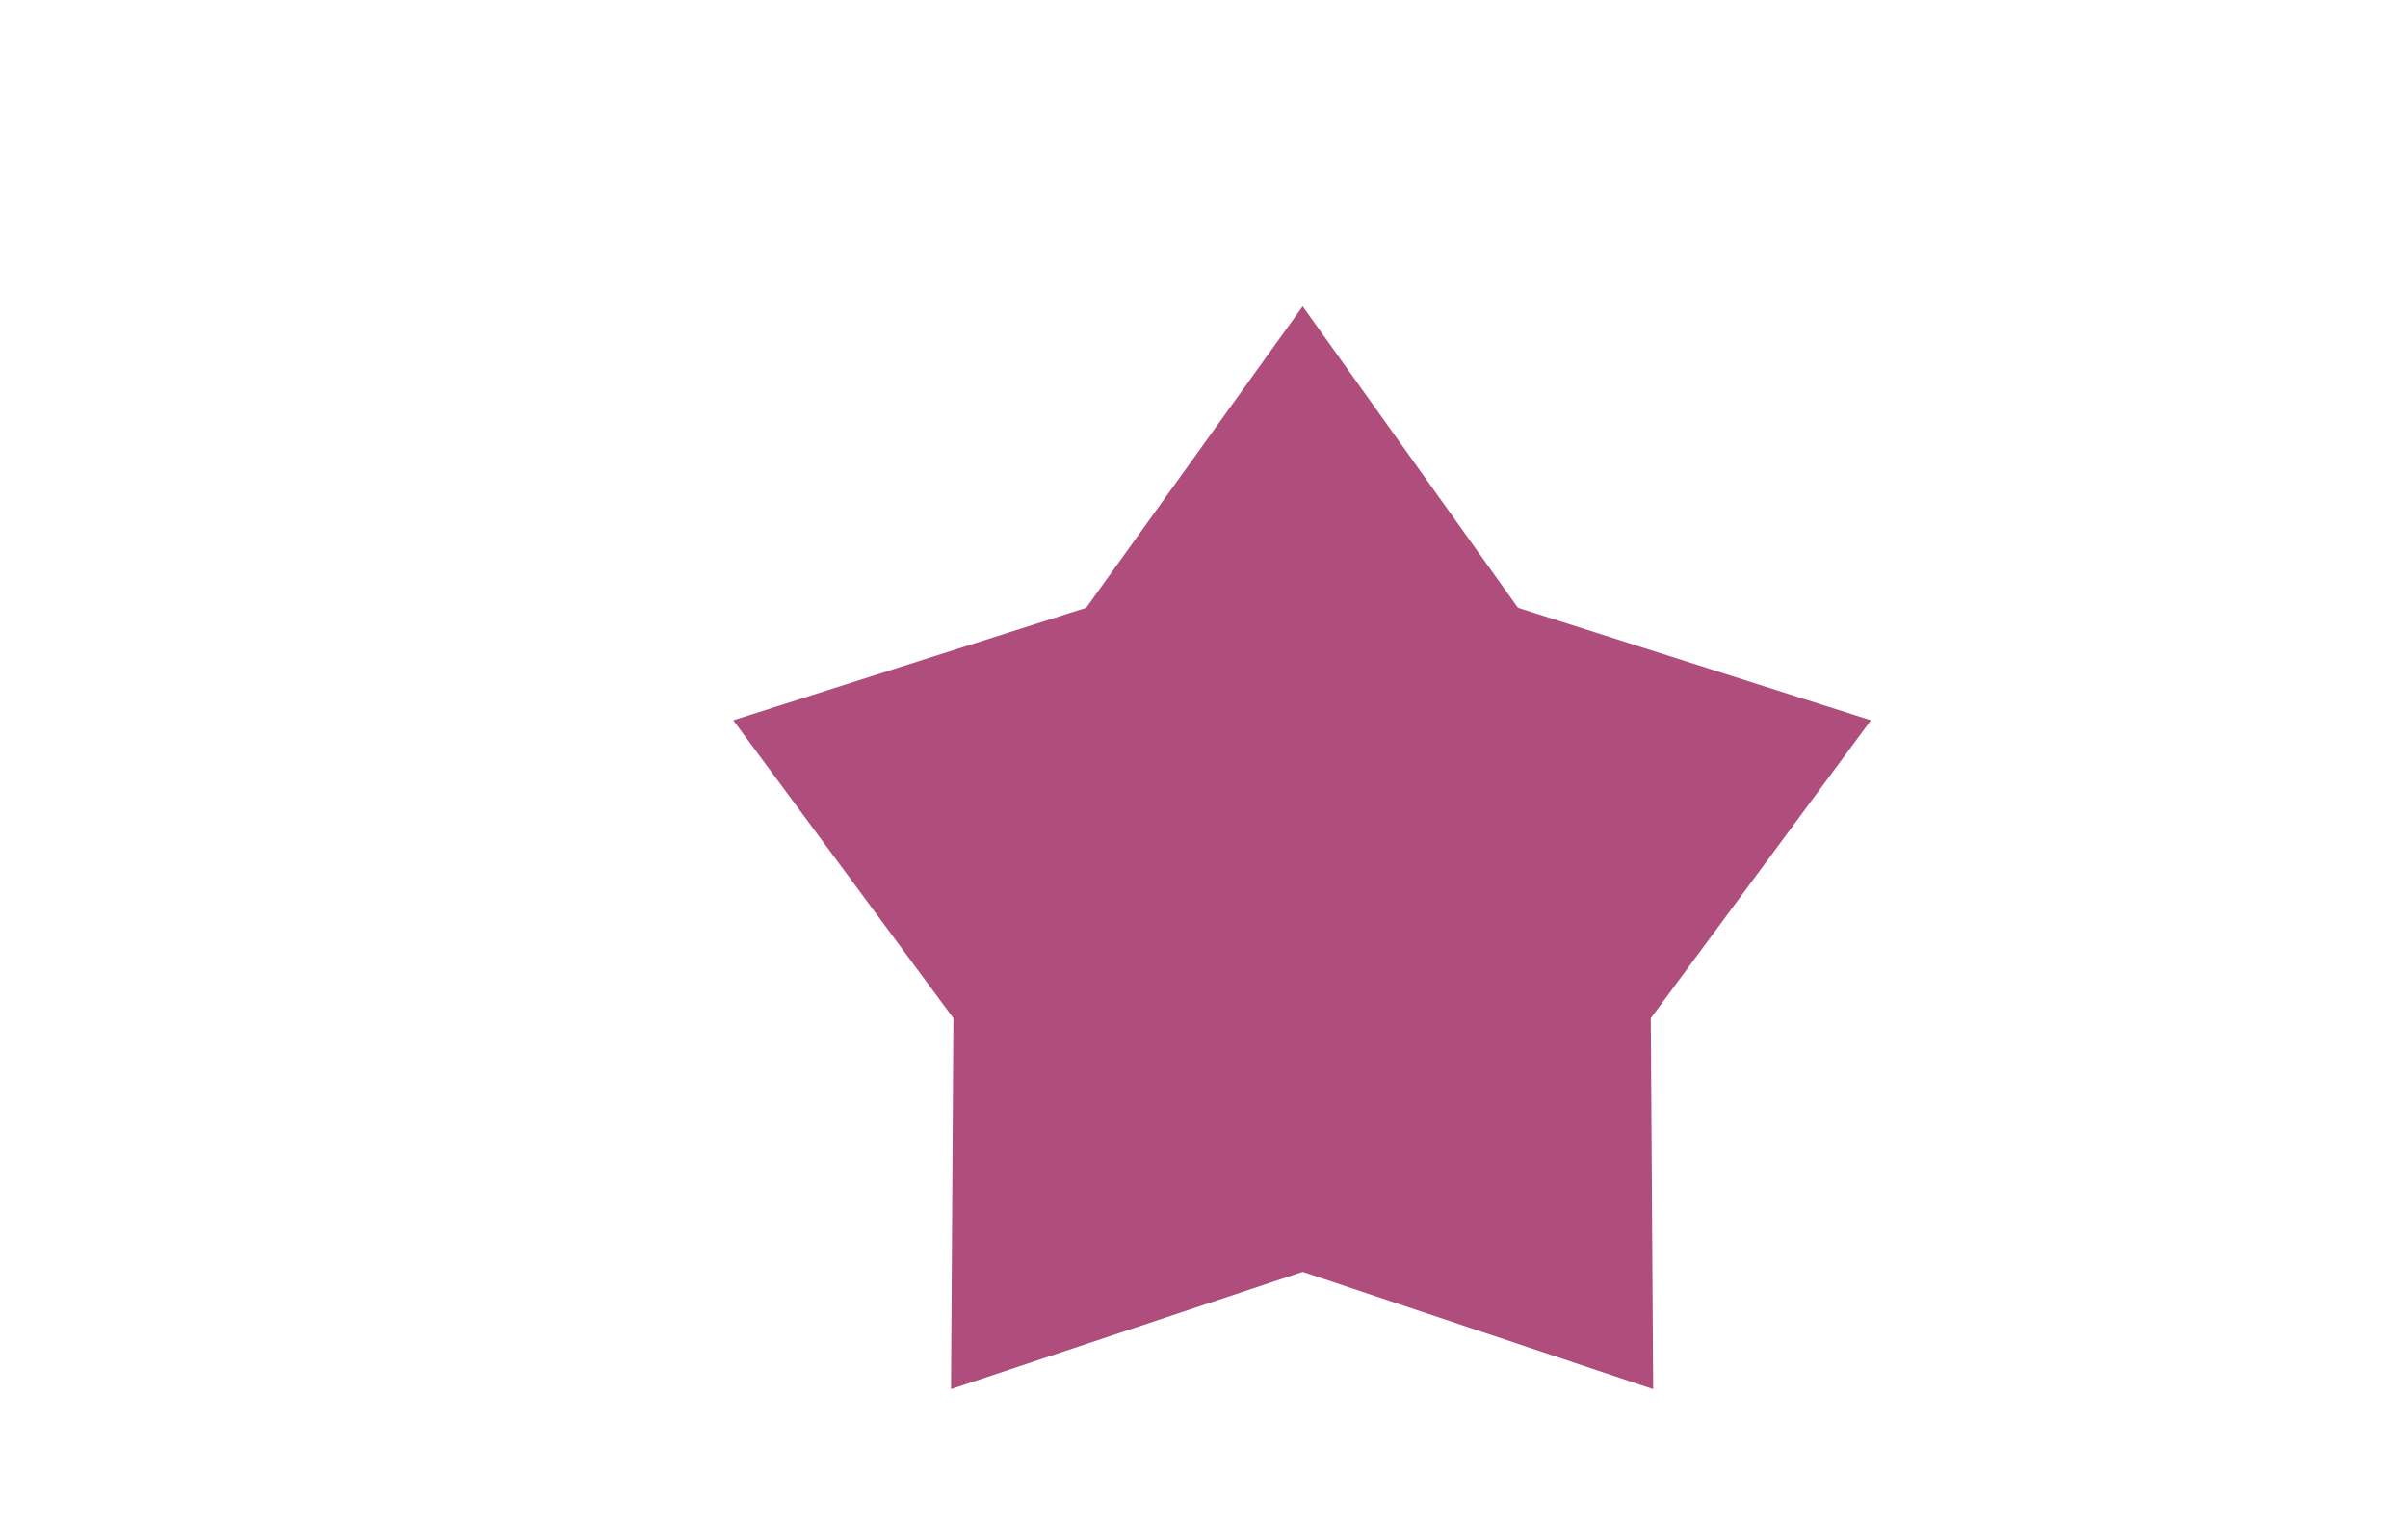 <?xml version="1.0" encoding="utf-8"?>
<!-- Generator: Adobe Illustrator 19.0.0, SVG Export Plug-In . SVG Version: 6.00 Build 0)  -->
<svg version="1.1" id="Слой_1" xmlns="http://www.w3.org/2000/svg" xmlns:xlink="http://www.w3.org/1999/xlink" x="0px" y="0px"
	 viewBox="0 0 201.3 127.6" style="enable-background:new 0 0 201.3 127.6;" xml:space="preserve">
<style type="text/css">
	.st0{fill:#af4d7c;}
</style>
<polygon class="st0" points="108.9,106.3 79.5,116.1 79.7,85.1 61.3,60.2 90.8,50.8 108.9,25.6 126.9,50.8 156.4,60.2 138,85.1 
	138.2,116.1 "/>
</svg>
